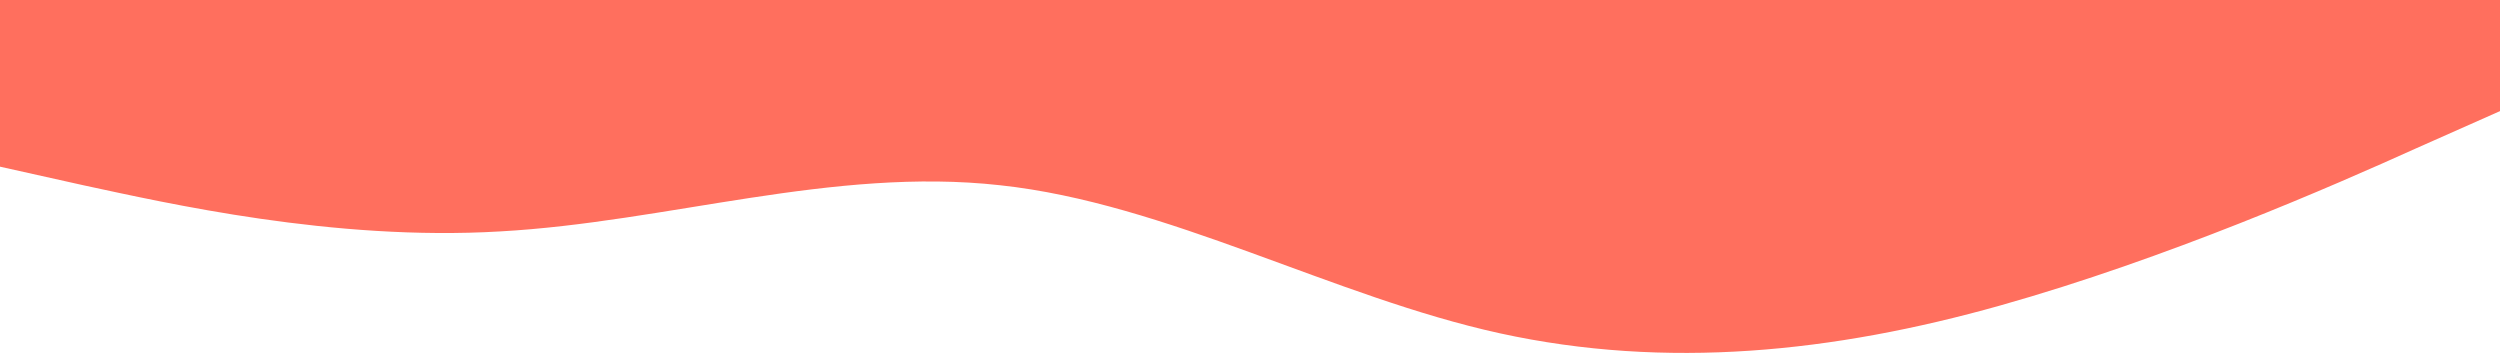 <svg width="360" height="51" viewBox="0 0 360 51" fill="none" xmlns="http://www.w3.org/2000/svg">
<path d="M360 16L348 21.325C336 26.75 312 37.25 288 44C264 50.75 240 53.25 216 48C192 42.75 168 29.25 144 26.675C120 24 96 32 72 33.325C48 34.75 24 29.25 12 26.675L0 24V-2.67029e-05H12C24 -2.67029e-05 48 -2.67029e-05 72 -2.67029e-05C96 -2.67029e-05 120 -2.67029e-05 144 -2.67029e-05C168 -2.67029e-05 192 -2.67029e-05 216 -2.67029e-05C240 -2.67029e-05 264 -2.67029e-05 288 -2.67029e-05C312 -2.67029e-05 336 -2.67029e-05 348 -2.67029e-05H360V16Z" fill="#FF6F5E"/>
</svg>

